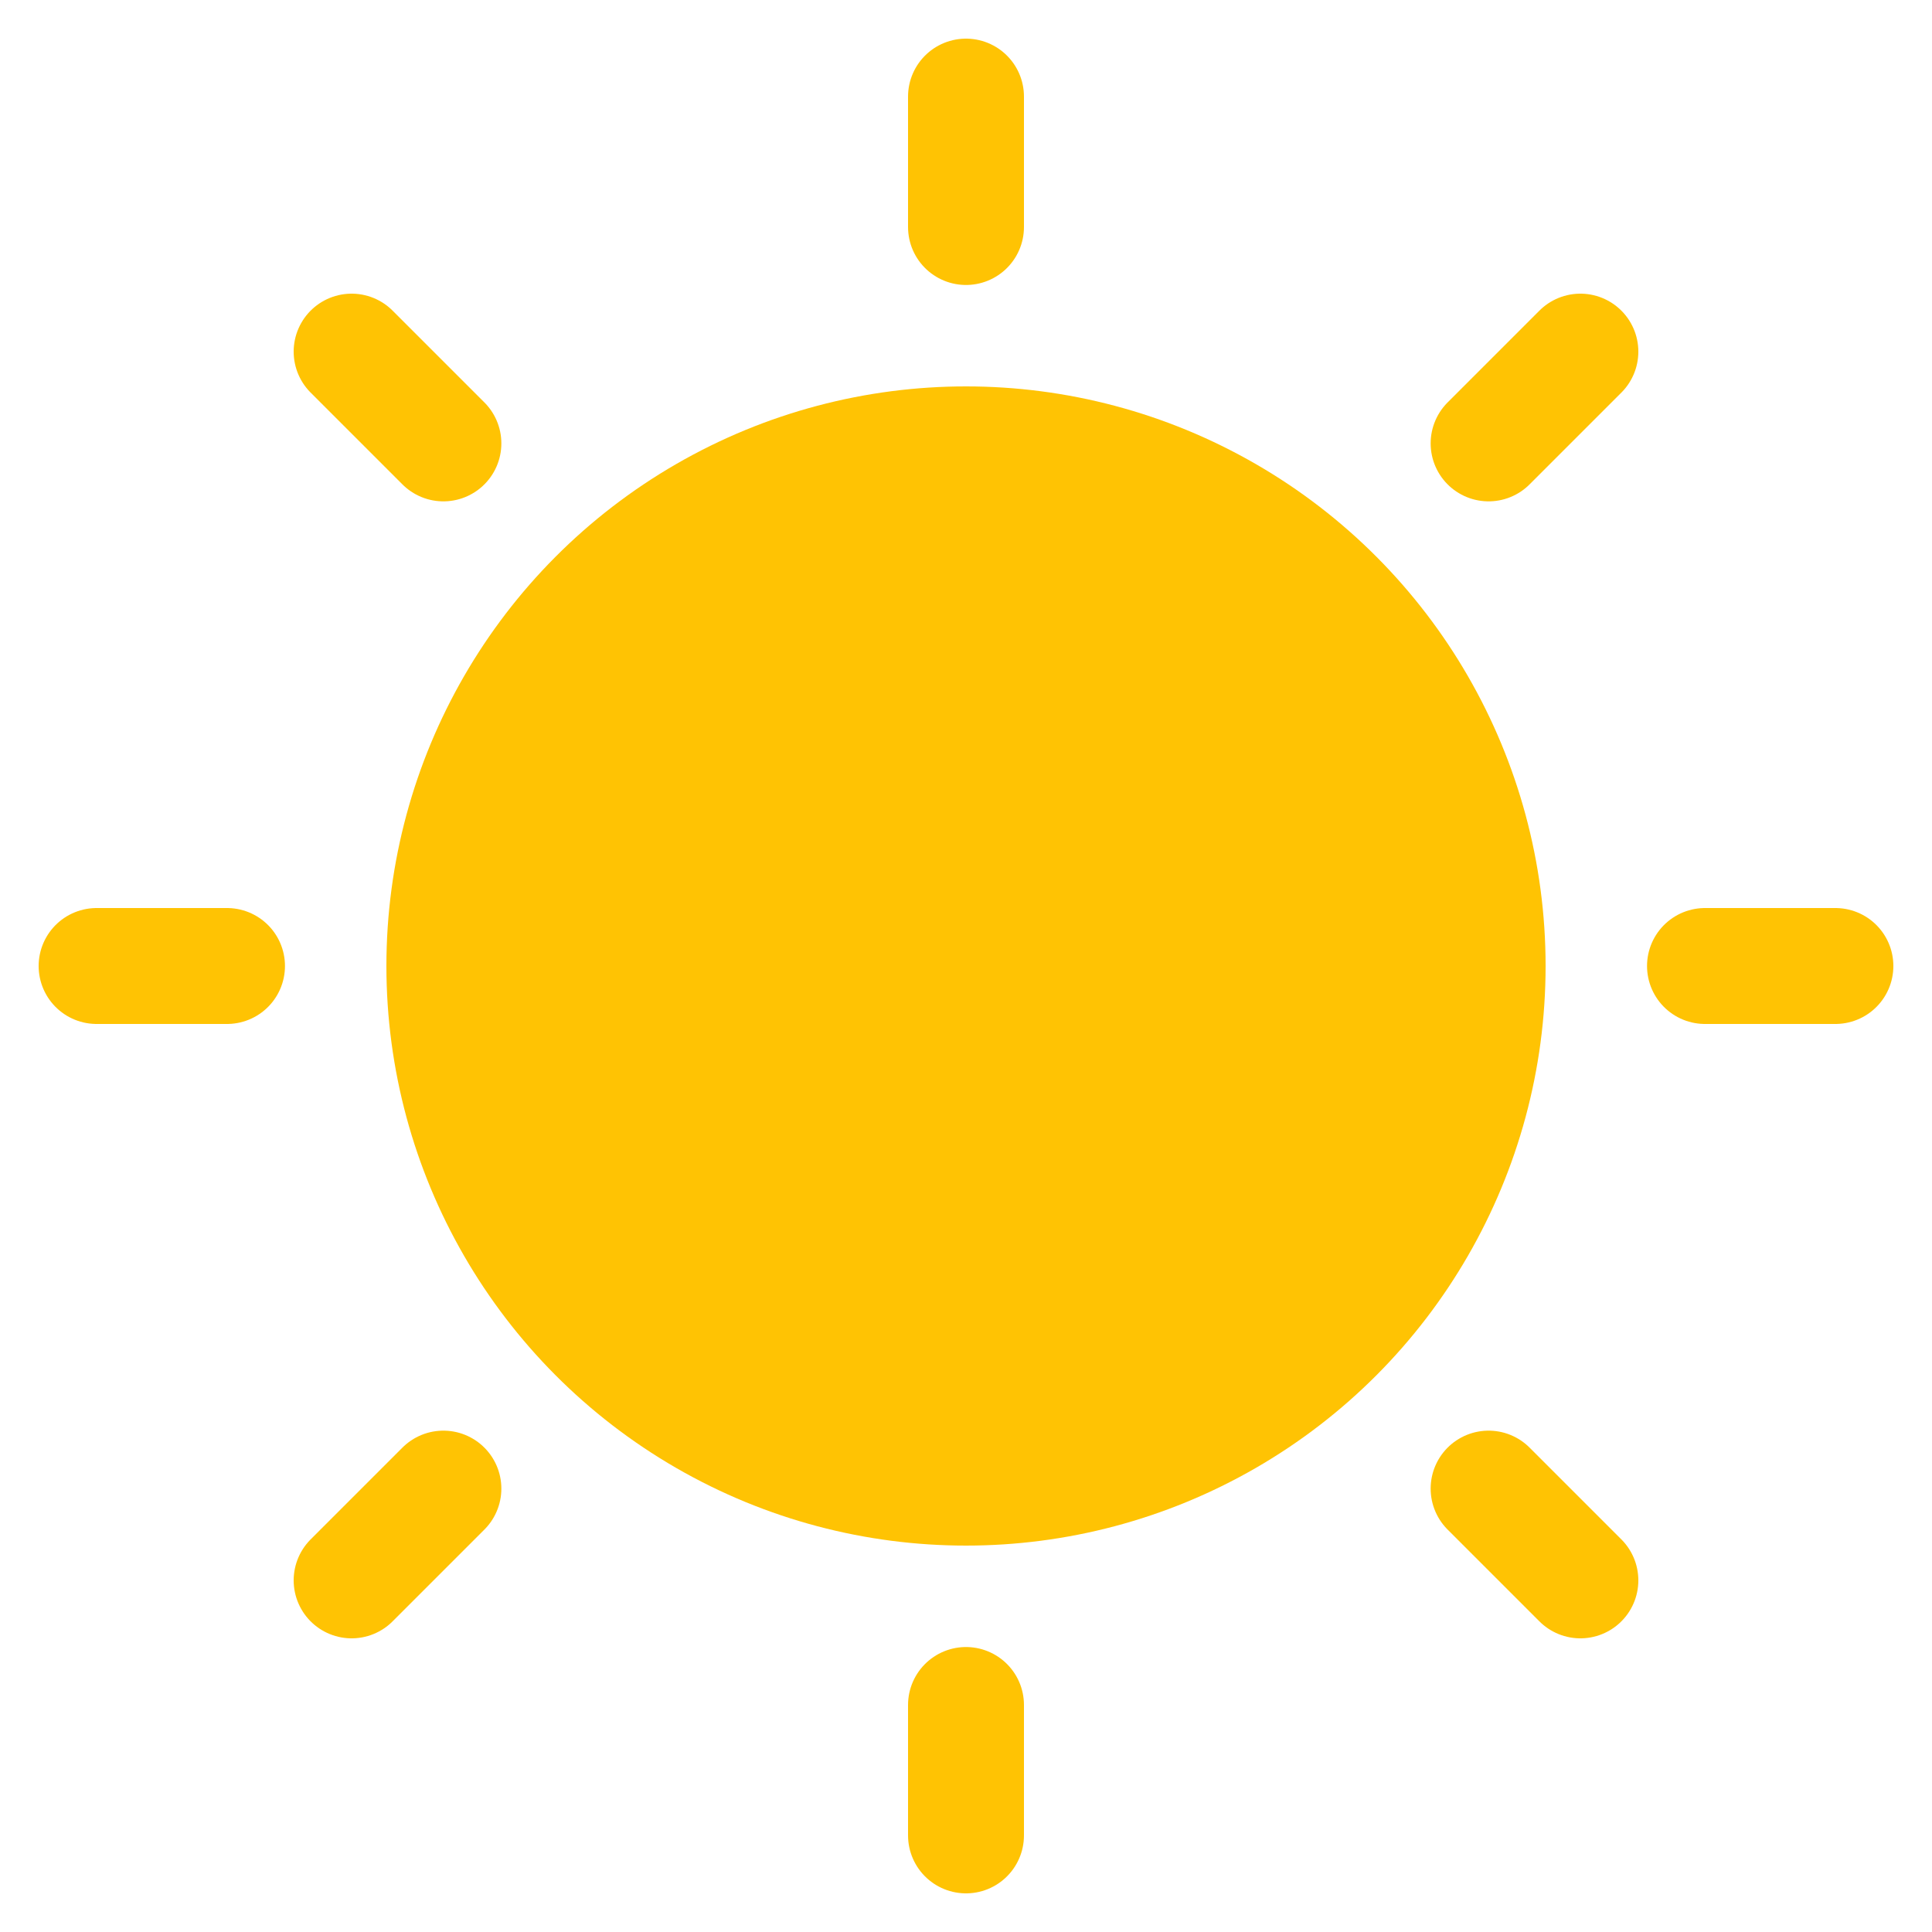 <svg xmlns="http://www.w3.org/2000/svg" viewBox="0 0 20 20"><defs><style>.cls-1{fill:#ffc303;}.cls-2{fill:none;stroke:#ffc303;stroke-linecap:round;stroke-miterlimit:10;stroke-width:1.2px;}</style></defs><title>晴天-白天</title><g id="图层_1" data-name="图层 1"><circle class="cls-1" cx="10" cy="10" r="6"/><line class="cls-2" x1="10" y1="17.65" x2="10" y2="19"/><line class="cls-2" x1="10" y1="1" x2="10" y2="2.35"/><line class="cls-2" x1="17.65" y1="10" x2="19" y2="10"/><line class="cls-2" x1="1" y1="10" x2="2.35" y2="10"/><line class="cls-2" x1="15.41" y1="4.59" x2="16.36" y2="3.64"/><line class="cls-2" x1="3.64" y1="16.36" x2="4.59" y2="15.41"/><line class="cls-2" x1="4.59" y1="4.59" x2="3.64" y2="3.64"/><line class="cls-2" x1="16.36" y1="16.36" x2="15.41" y2="15.41"/></g></svg>